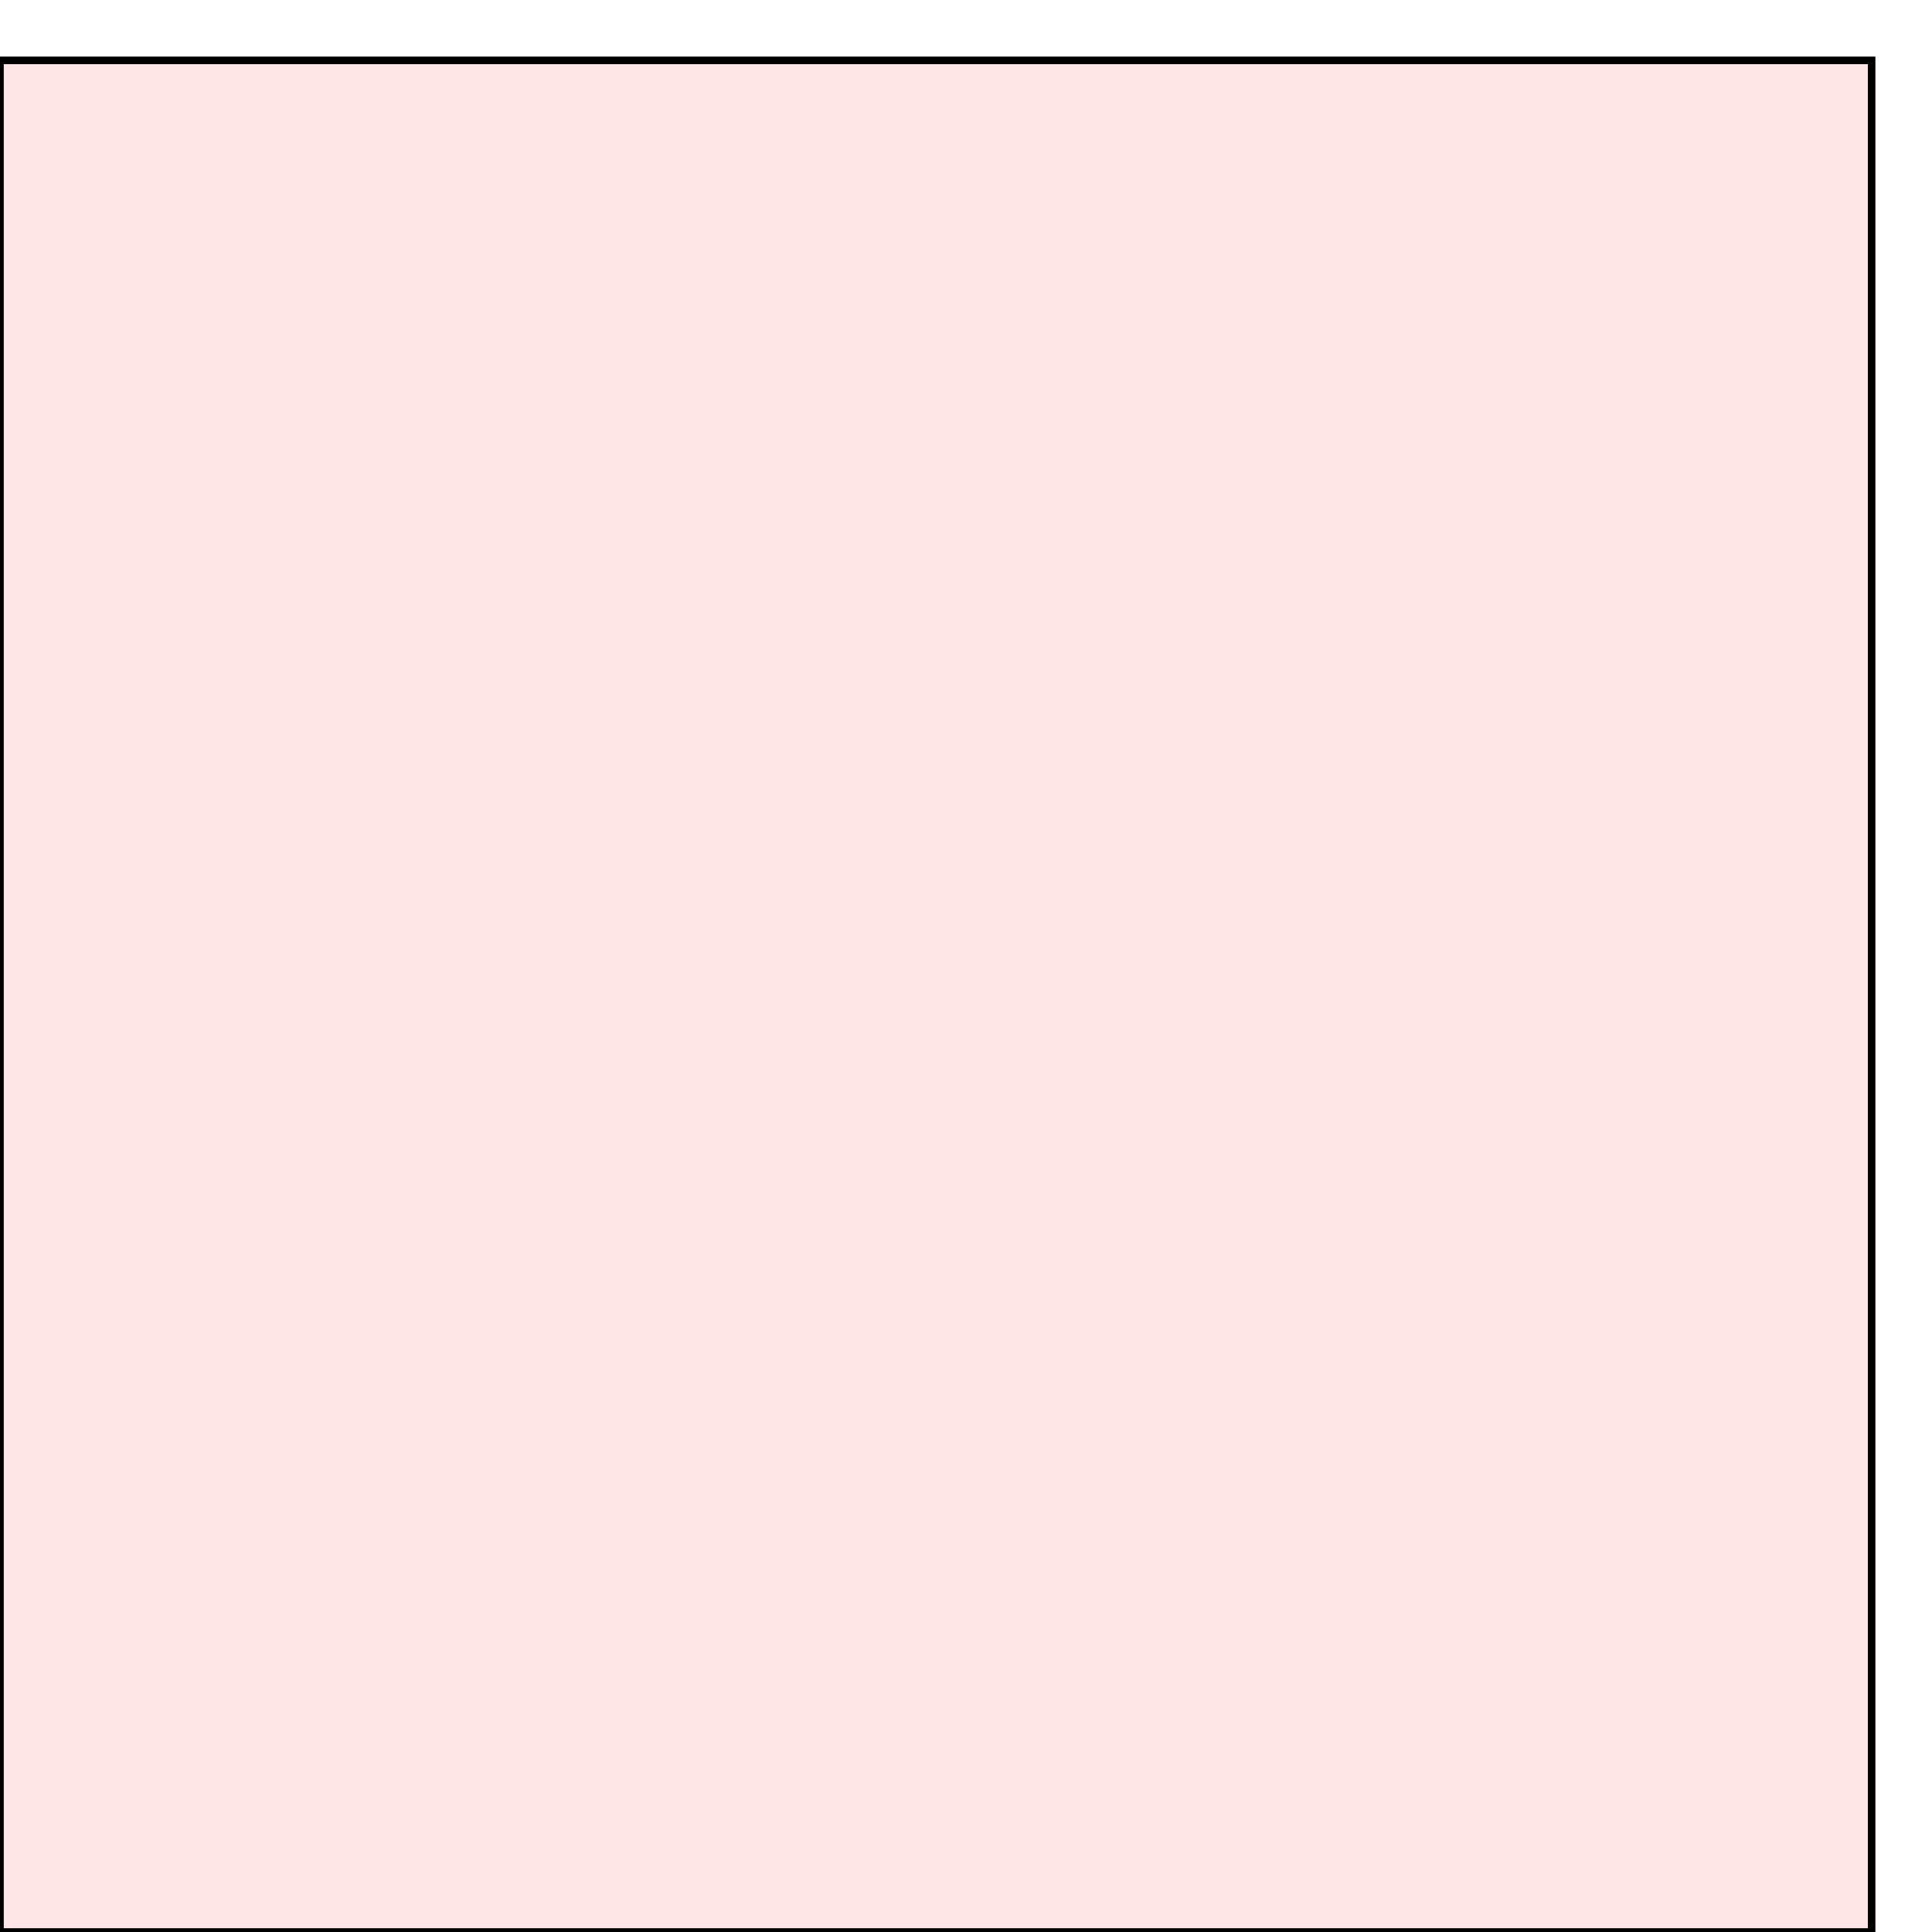 <?xml version="1.0" encoding="UTF-8"?>
<svg xmlns="http://www.w3.org/2000/svg" xmlns:xlink="http://www.w3.org/1999/xlink"
     width="256" height="256" viewBox="0 0 256 256">
<defs>
</defs>
<rect x="0" y="8" width="248" height="248" stroke="black" fill="red" fill-opacity="0.1" id="0">
<title>sprite_79</title>
</rect>
</svg>